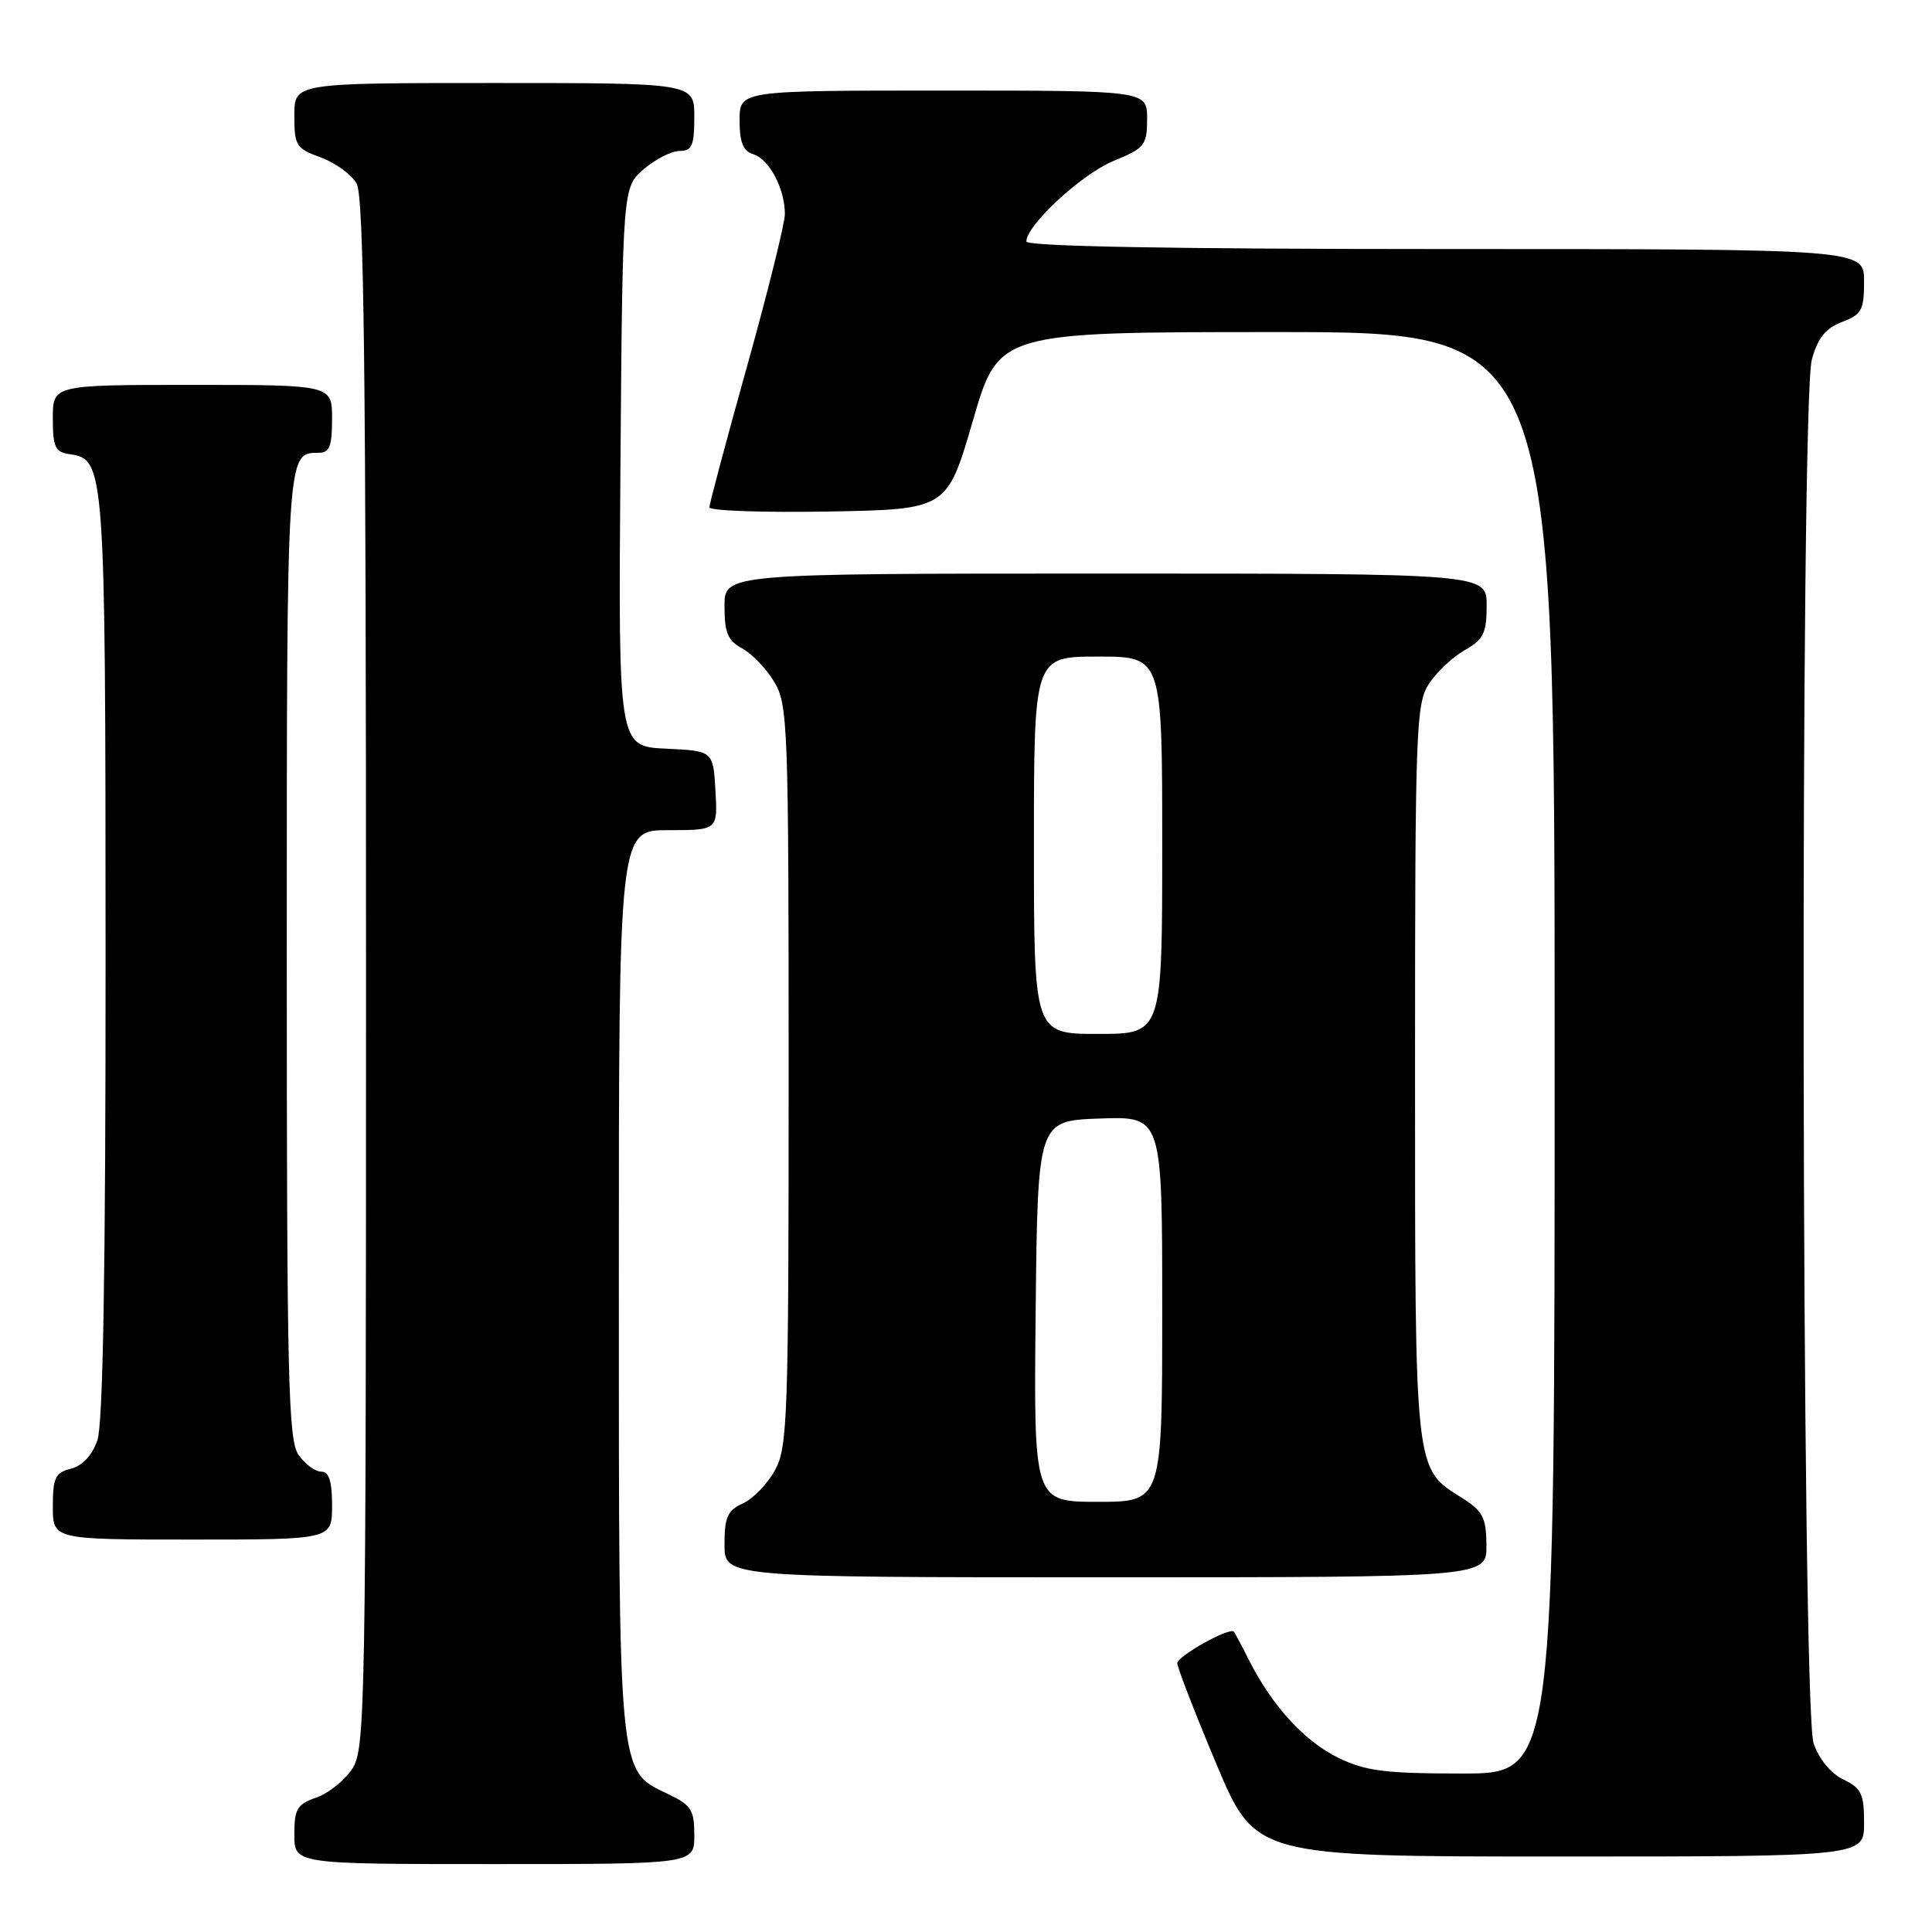 <?xml version="1.0" encoding="UTF-8" standalone="no"?>
<!DOCTYPE svg PUBLIC "-//W3C//DTD SVG 1.1//EN" "http://www.w3.org/Graphics/SVG/1.1/DTD/svg11.dtd" >
<svg xmlns="http://www.w3.org/2000/svg" xmlns:xlink="http://www.w3.org/1999/xlink" version="1.1" viewBox="0 0 256 256">
 <g >
 <path fill="currentColor"
d=" M 92.00 243.19 C 92.00 239.80 91.60 239.18 88.44 237.68 C 81.88 234.55 82.00 235.80 82.00 169.53 C 82.00 110.00 82.00 110.00 88.55 110.00 C 95.10 110.00 95.10 110.00 94.80 104.75 C 94.50 99.50 94.50 99.50 88.21 99.20 C 81.93 98.90 81.93 98.90 82.21 61.86 C 82.50 24.83 82.50 24.83 85.31 22.41 C 86.85 21.09 88.99 20.00 90.06 20.00 C 91.69 20.00 92.00 19.29 92.00 15.50 C 92.00 11.00 92.00 11.00 65.50 11.00 C 39.00 11.00 39.00 11.00 39.00 15.30 C 39.00 19.30 39.24 19.68 42.50 20.86 C 44.42 21.56 46.56 23.11 47.25 24.31 C 48.23 26.02 48.50 48.81 48.50 129.04 C 48.50 226.61 48.41 231.72 46.68 234.37 C 45.67 235.90 43.54 237.61 41.93 238.18 C 39.37 239.07 39.00 239.68 39.00 243.10 C 39.00 247.00 39.00 247.00 65.50 247.00 C 92.00 247.00 92.00 247.00 92.00 243.19 Z  M 247.00 241.55 C 247.00 237.69 246.64 236.94 244.25 235.79 C 242.58 234.99 241.03 233.10 240.31 230.99 C 238.70 226.28 238.49 53.39 240.08 47.63 C 240.88 44.76 241.91 43.48 244.08 42.66 C 246.68 41.68 247.00 41.09 247.00 37.28 C 247.00 33.00 247.00 33.00 191.50 33.00 C 155.27 33.00 136.00 32.65 136.00 32.00 C 136.00 29.84 143.33 23.06 147.54 21.33 C 151.69 19.62 151.99 19.25 152.00 15.75 C 152.00 12.00 152.00 12.00 125.00 12.00 C 98.00 12.00 98.00 12.00 98.00 15.93 C 98.00 18.88 98.46 20.01 99.85 20.45 C 101.95 21.12 104.00 25.01 104.00 28.35 C 104.00 29.59 101.75 38.66 99.00 48.50 C 96.25 58.34 94.00 66.77 94.00 67.22 C 94.00 67.68 101.09 67.93 109.75 67.78 C 125.49 67.50 125.49 67.50 128.91 55.75 C 132.32 44.00 132.32 44.00 169.16 44.00 C 206.00 44.00 206.00 44.00 206.00 139.50 C 206.00 235.00 206.00 235.00 193.82 235.00 C 183.52 235.00 180.97 234.68 177.34 232.92 C 172.88 230.76 168.55 226.03 165.51 220.00 C 164.54 218.07 163.63 216.37 163.50 216.21 C 162.95 215.56 156.00 219.44 156.00 220.39 C 156.00 220.95 158.32 226.94 161.16 233.70 C 166.33 246.00 166.33 246.00 206.66 246.00 C 247.00 246.00 247.00 246.00 247.00 241.55 Z  M 196.96 204.75 C 196.93 201.07 196.49 200.23 193.72 198.48 C 187.40 194.51 187.50 195.45 187.50 141.96 C 187.50 96.54 187.62 93.23 189.34 90.61 C 190.35 89.07 192.48 87.06 194.08 86.15 C 196.57 84.74 196.99 83.89 196.99 80.25 C 197.00 76.00 197.00 76.00 146.50 76.00 C 96.00 76.00 96.00 76.00 96.00 80.33 C 96.00 83.84 96.44 84.90 98.33 85.91 C 99.61 86.60 101.53 88.58 102.58 90.33 C 104.40 93.34 104.50 95.95 104.50 142.50 C 104.50 187.78 104.36 191.75 102.70 194.79 C 101.71 196.60 99.80 198.59 98.45 199.20 C 96.40 200.14 96.00 201.02 96.00 204.66 C 96.00 209.00 96.00 209.00 146.50 209.00 C 197.00 209.00 197.00 209.00 196.96 204.75 Z  M 44.00 199.50 C 44.00 196.25 43.60 195.00 42.56 195.00 C 41.76 195.00 40.41 194.00 39.56 192.78 C 38.19 190.82 38.00 182.85 38.00 126.48 C 38.00 59.62 37.98 60.00 42.20 60.00 C 43.67 60.00 44.00 59.17 44.00 55.50 C 44.00 51.00 44.00 51.00 25.50 51.00 C 7.00 51.00 7.00 51.00 7.00 55.43 C 7.00 59.25 7.31 59.91 9.22 60.18 C 13.91 60.85 13.97 61.62 13.99 126.60 C 14.00 168.49 13.65 188.69 12.90 190.86 C 12.20 192.85 10.92 194.23 9.40 194.61 C 7.32 195.14 7.00 195.81 7.00 199.61 C 7.00 204.00 7.00 204.00 25.50 204.00 C 44.00 204.00 44.00 204.00 44.00 199.50 Z  M 137.23 173.75 C 137.50 148.50 137.50 148.50 145.75 148.21 C 154.00 147.92 154.00 147.92 154.00 173.46 C 154.00 199.00 154.00 199.00 145.48 199.00 C 136.97 199.00 136.97 199.00 137.23 173.75 Z  M 137.00 112.00 C 137.00 87.00 137.00 87.00 145.50 87.00 C 154.00 87.00 154.00 87.00 154.00 112.00 C 154.00 137.00 154.00 137.00 145.50 137.00 C 137.00 137.00 137.00 137.00 137.00 112.00 Z "/>
</g>
</svg>